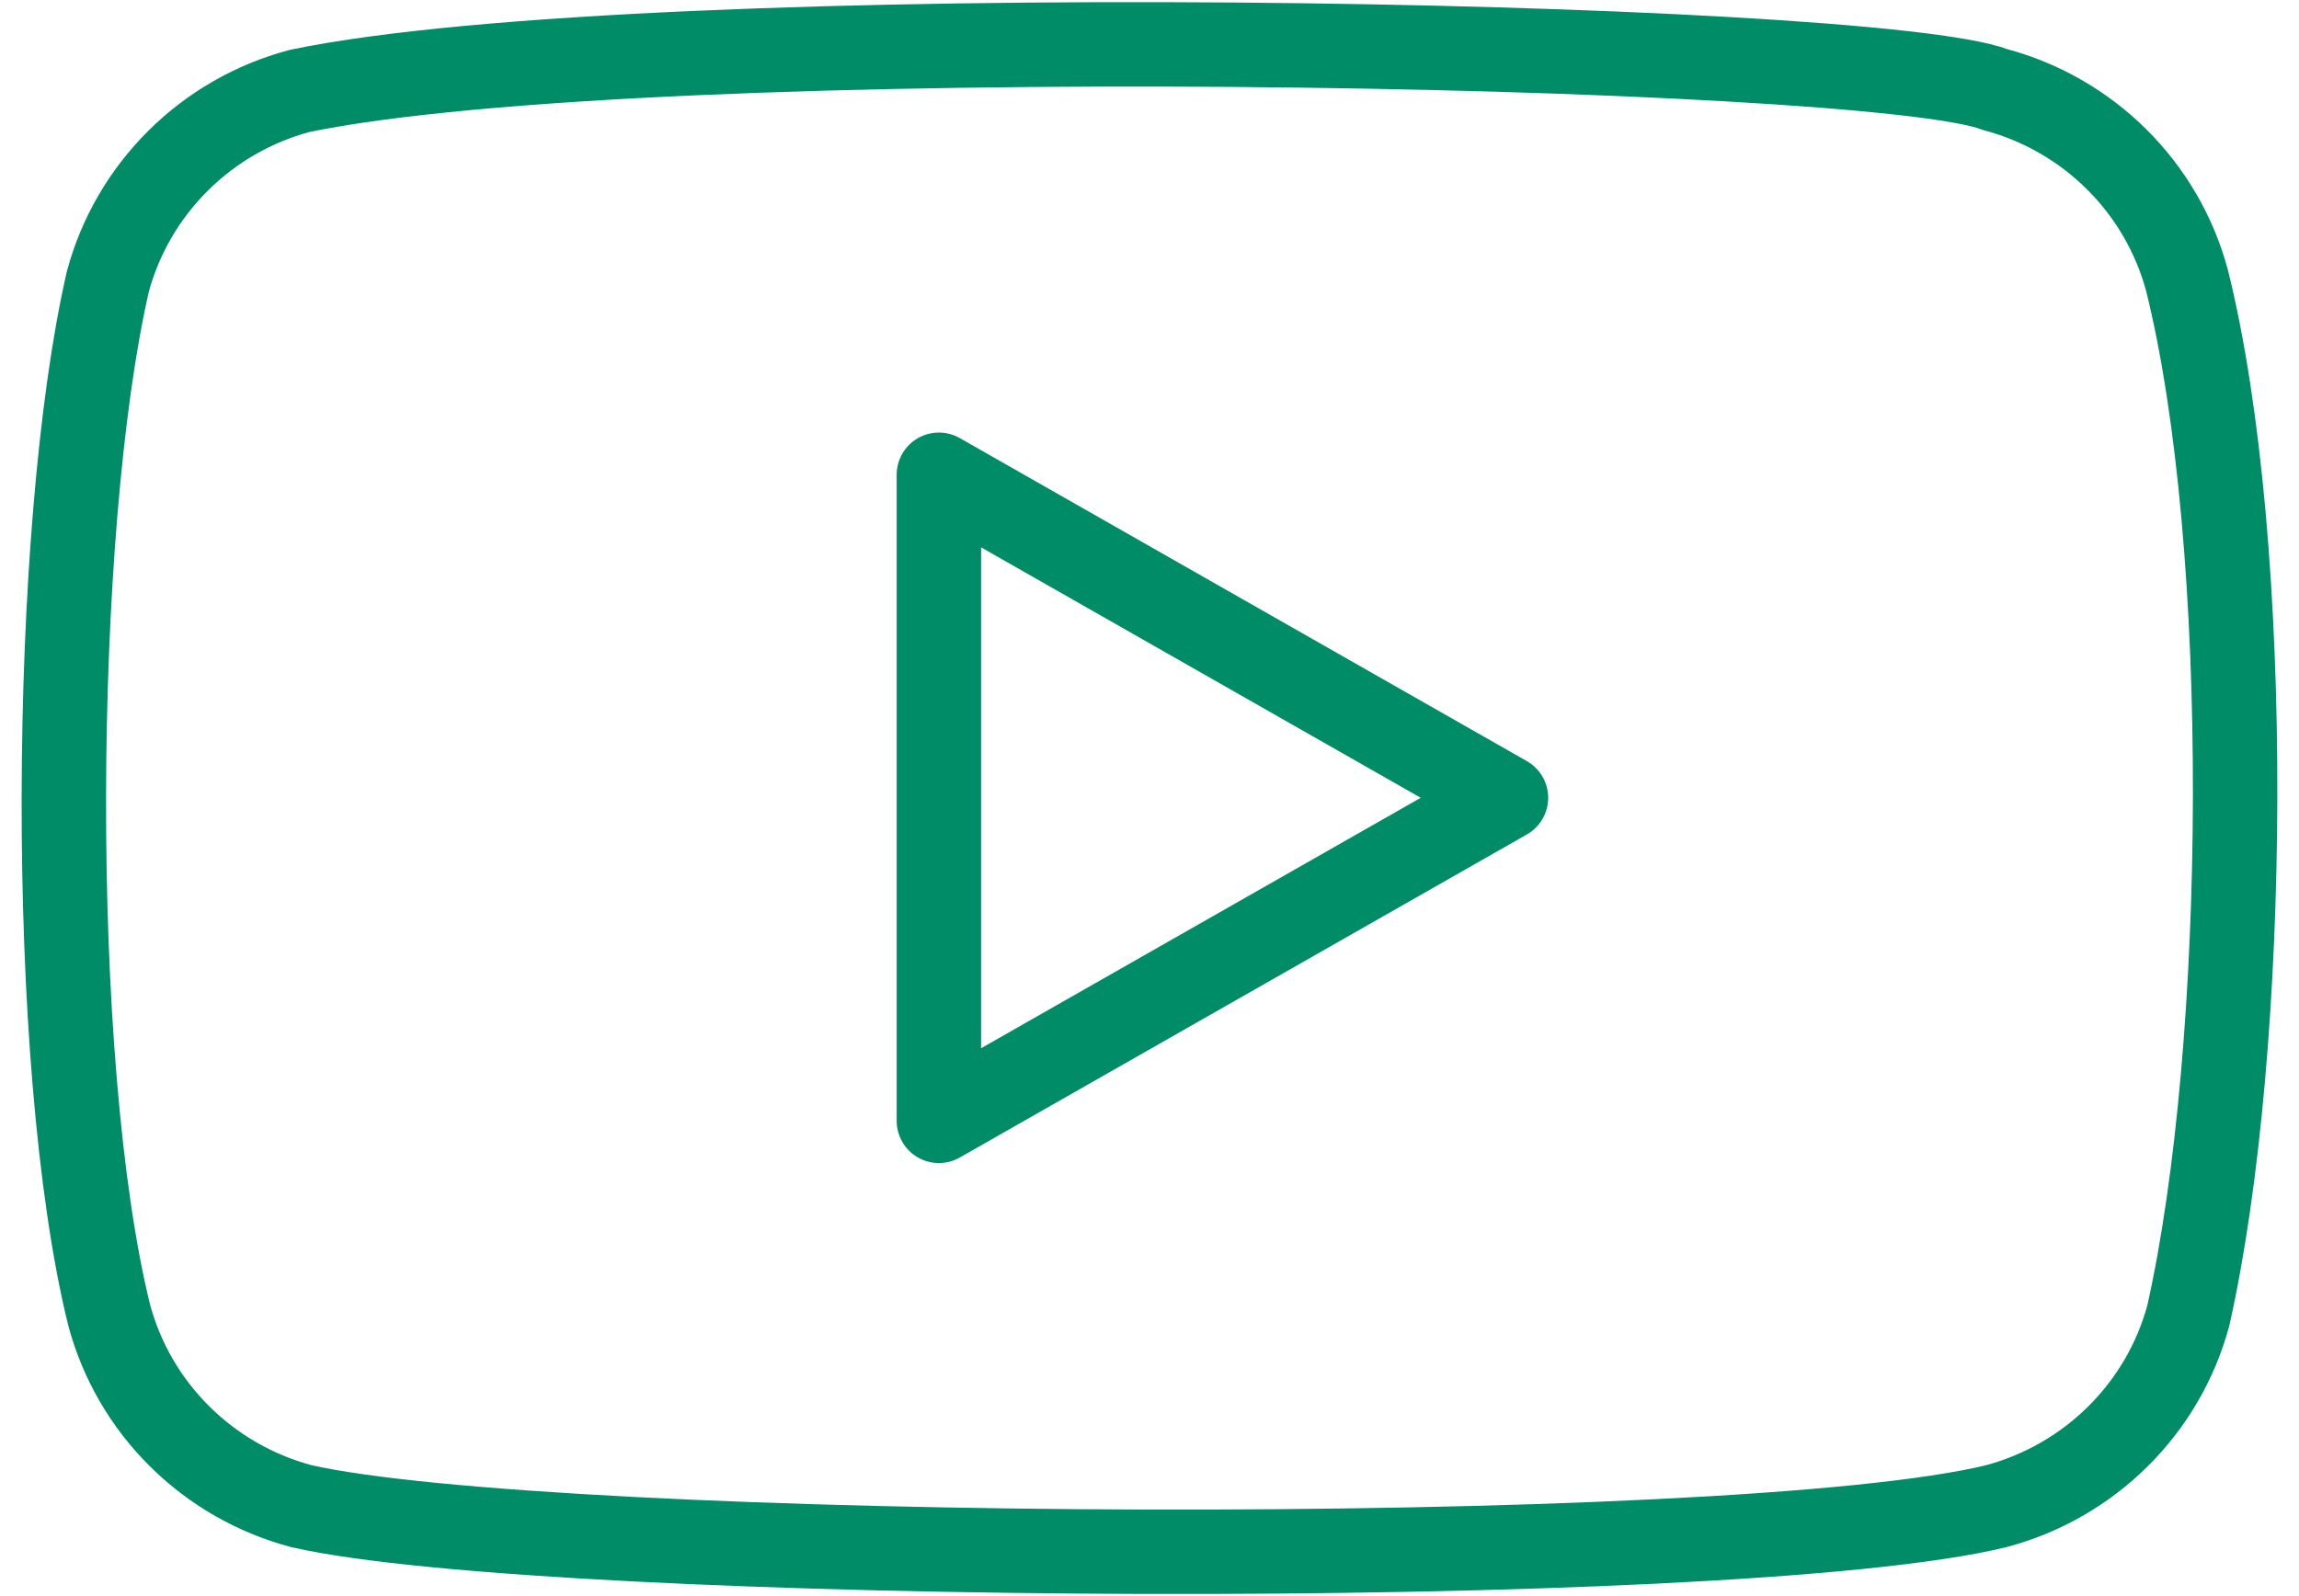 <svg width="36" height="25" viewBox="0 0 36 25" fill="none" xmlns="http://www.w3.org/2000/svg">
<path d="M34.245 4.387C34.051 3.671 33.672 3.019 33.145 2.496C32.618 1.972 31.962 1.595 31.242 1.403C29.275 0.648 10.22 0.278 4.692 1.424C3.972 1.616 3.316 1.993 2.789 2.517C2.262 3.041 1.882 3.693 1.689 4.409C0.8 8.279 0.733 16.648 1.711 20.605C1.905 21.321 2.284 21.973 2.811 22.496C3.338 23.02 3.994 23.397 4.714 23.59C8.609 24.481 27.129 24.606 31.264 23.59C31.984 23.397 32.64 23.02 33.167 22.496C33.694 21.973 34.074 21.321 34.267 20.605C35.214 16.388 35.281 8.539 34.245 4.387V4.387Z" stroke="#008C67" stroke-width="1.322" stroke-linecap="round" stroke-linejoin="round"/>
<path d="M23.582 12.496L14.702 7.436V17.556L23.582 12.496Z" stroke="#008C67" stroke-width="1.322" stroke-linecap="round" stroke-linejoin="round"/>
</svg>
